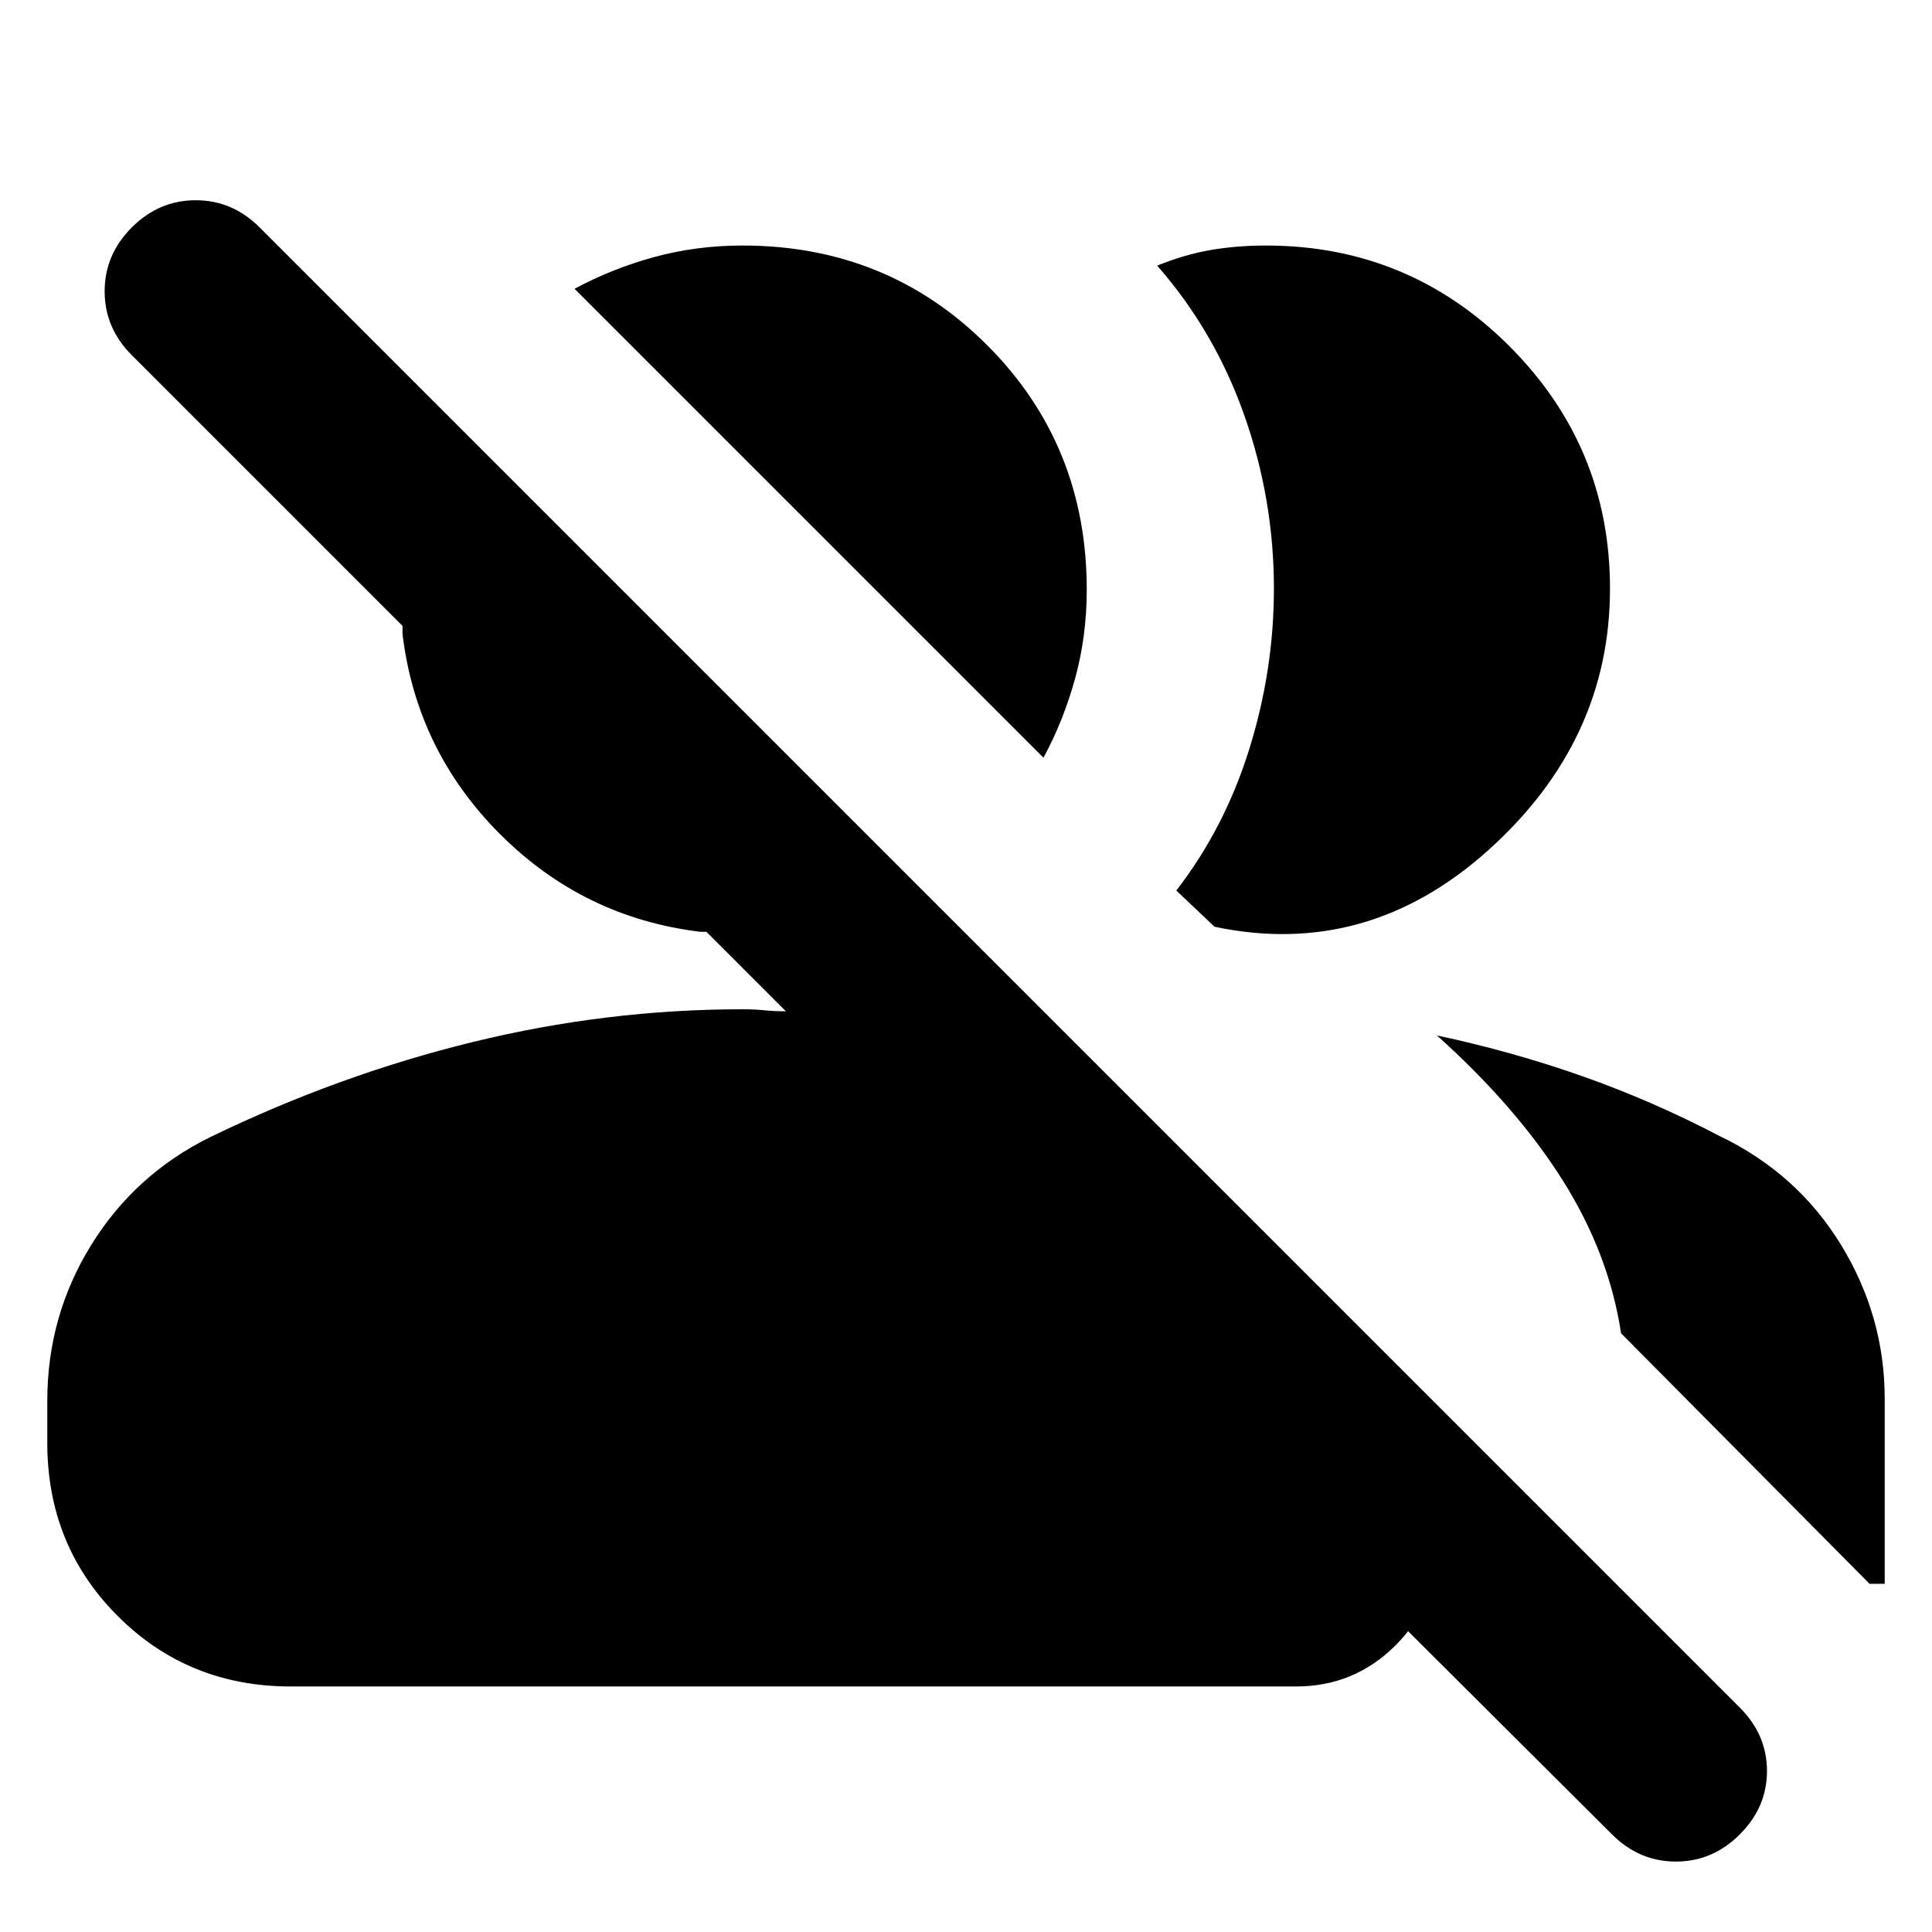 <svg xmlns="http://www.w3.org/2000/svg" height="24" viewBox="0 -960 960 960" width="24"><path d="M801-48.5 657-192h57q0 29-20.5 49.5T644-122H144.5q-51 0-86-35t-35-86v-21q0-42 21.75-77.25T104.5-395q64-31 130.5-47.25t134-16.25q6 0 10.75.5t10.75.5L351-497h-3q-58-7-99.5-48.5T200-645v-4L65.5-783.5Q52-797 52-815.25T65.5-847q13.5-13.5 31.75-13.5T129-847l735.5 735.5Q878-98 878-80t-13.5 31.5Q851-35 832.75-35T801-48.5Zm-87-397q37.5 8 72.25 20.25t68.25 29.75q38.5 18.5 60.25 54T936.5-265v92H929L805.5-297.5q-6-39.5-29-76t-62.5-72Zm-129.5-72q24-31 36.25-70.25T633-667.5q0-44.5-14.75-86.25T575-828q13.5-5.5 26.5-7.75T629-838q71 0 121 50t50 120.5q0 75.5-60.25 129.75T603.5-499.5l-19-18Zm-66-66-233-233q18.5-10 39.5-15.75t44-5.75q72 0 121.5 49.5T540-667q0 23-5.75 44t-15.75 39.5Z"/></svg>